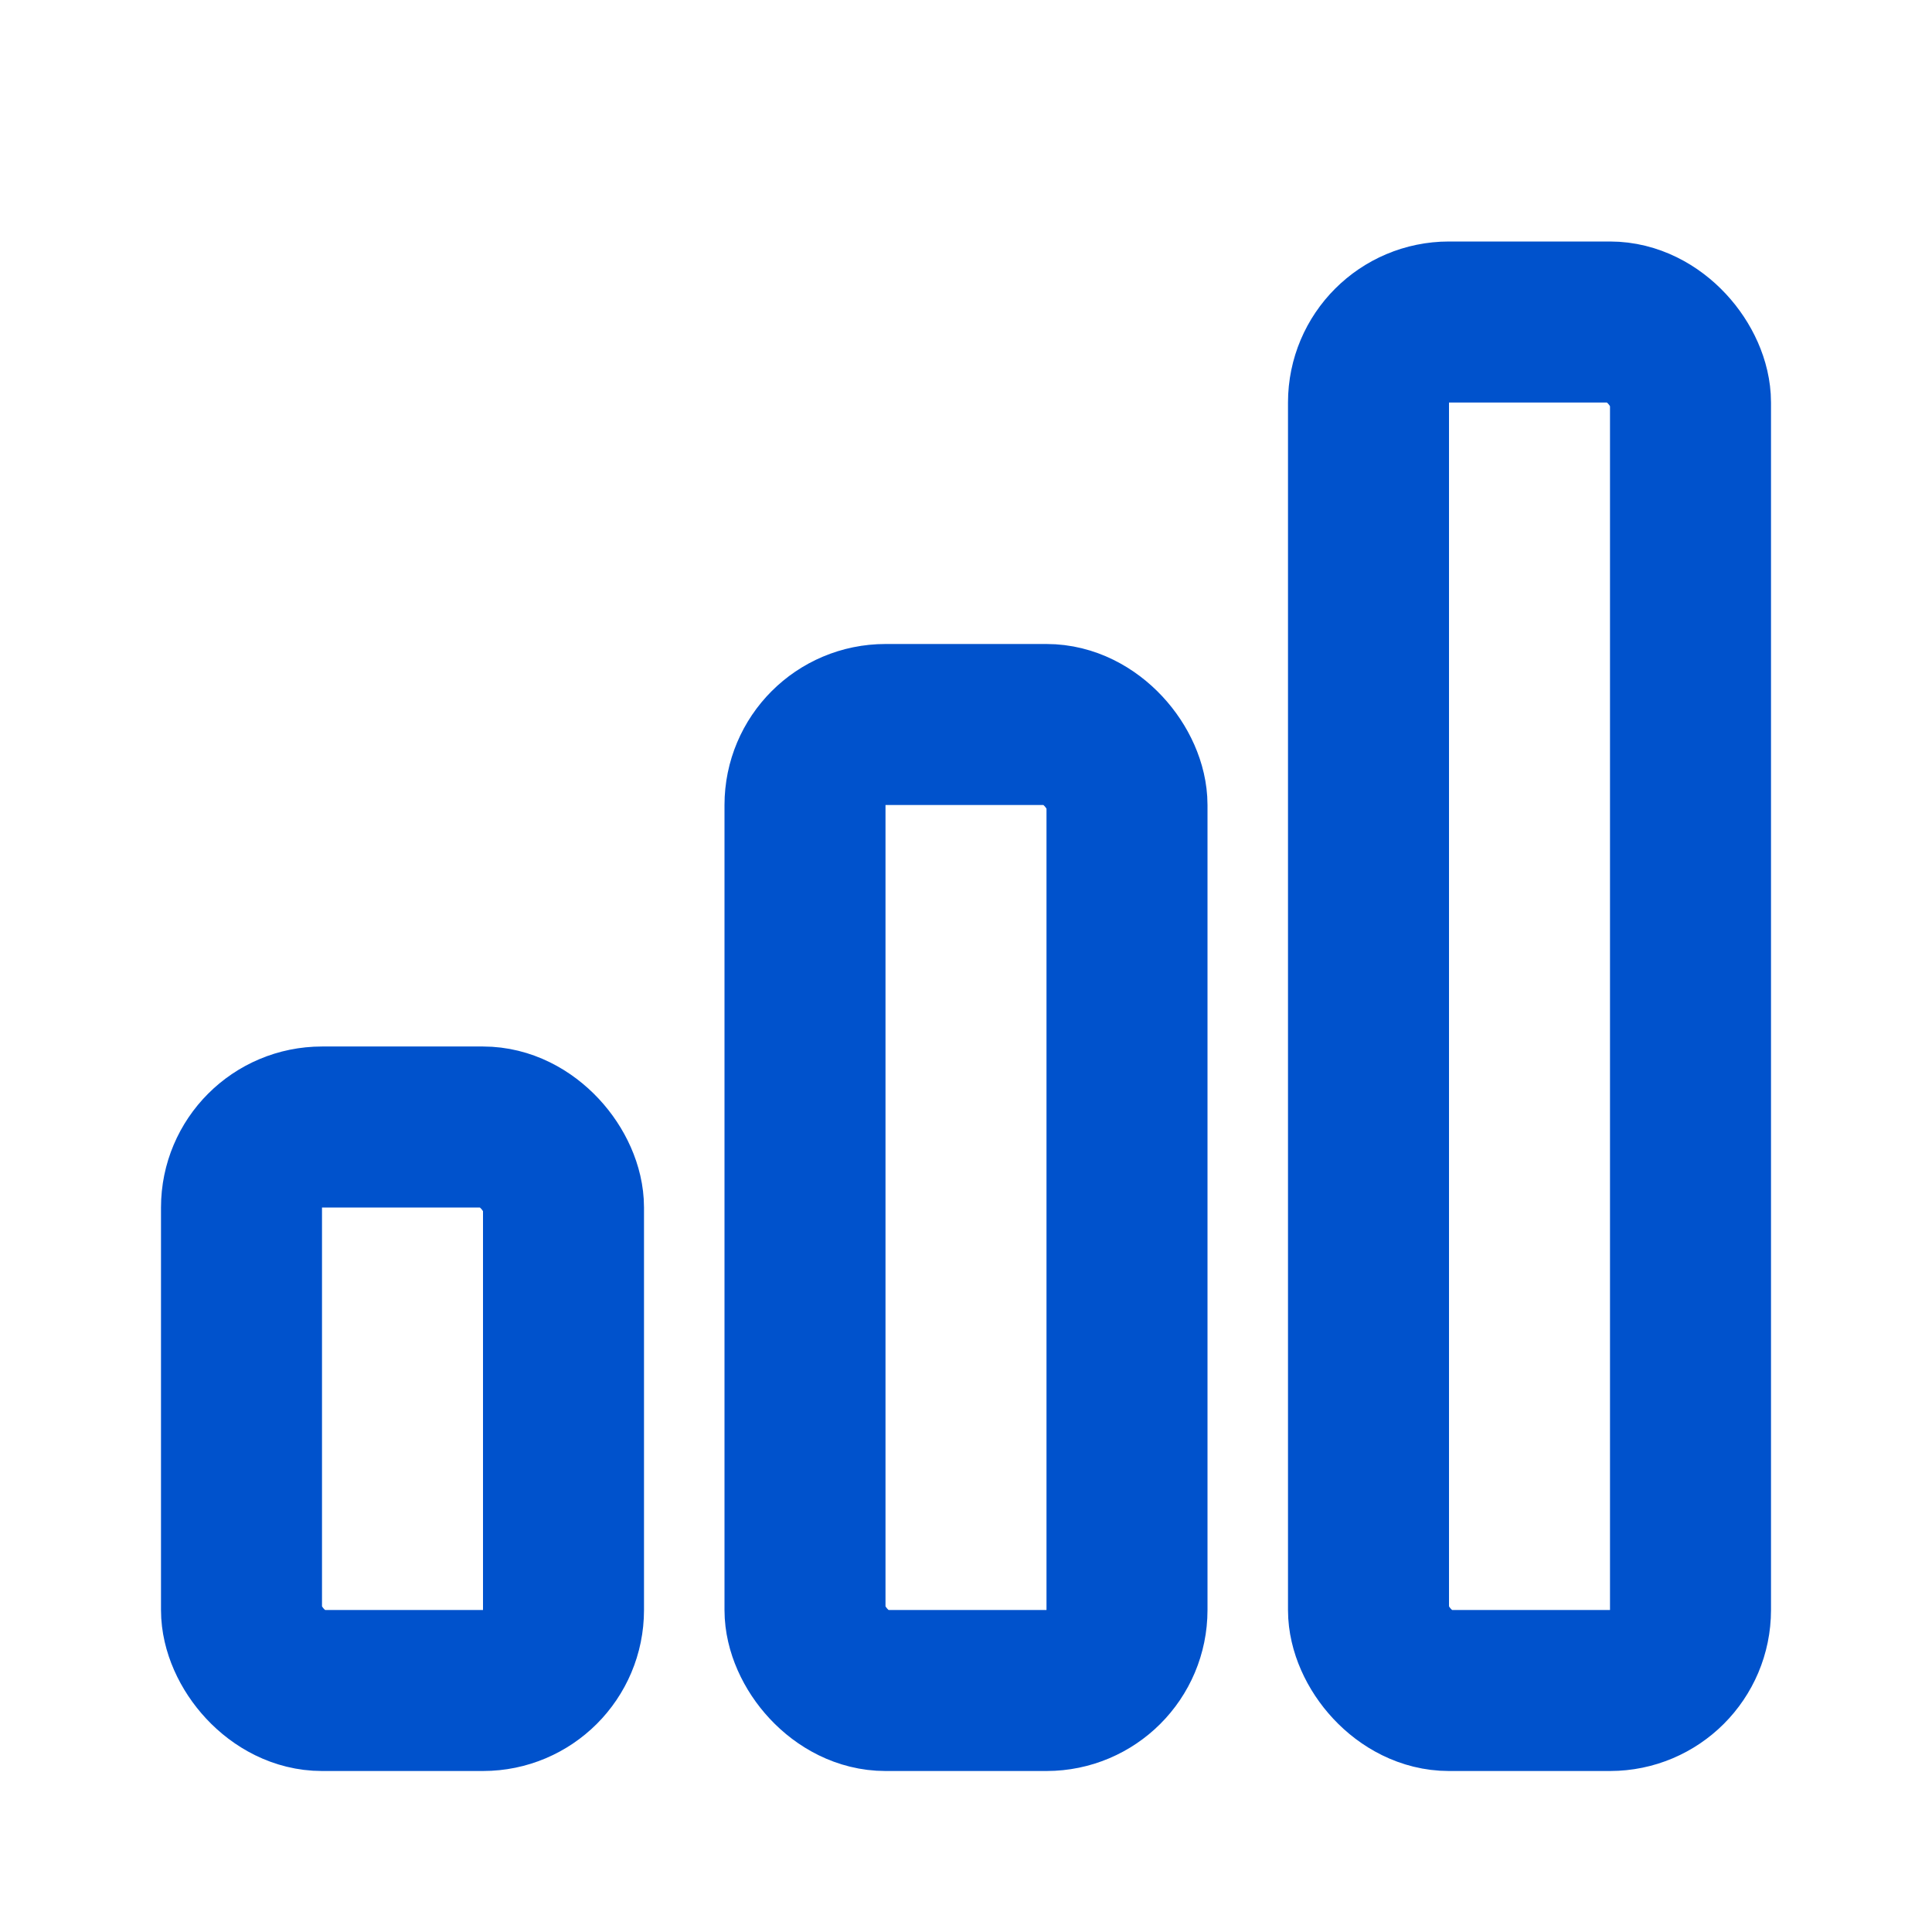 <svg xmlns="http://www.w3.org/2000/svg" viewBox="0 0 24 24" fill="none"
     stroke="#0052CC" stroke-width="2" stroke-linecap="round" stroke-linejoin="round">
  <rect x="3"  y="14" width="4"  height="7"  rx="1"/>
  <rect x="10" y="9"  width="4"  height="12" rx="1"/>
  <rect x="17" y="4"  width="4"  height="17" rx="1"/>
</svg>
